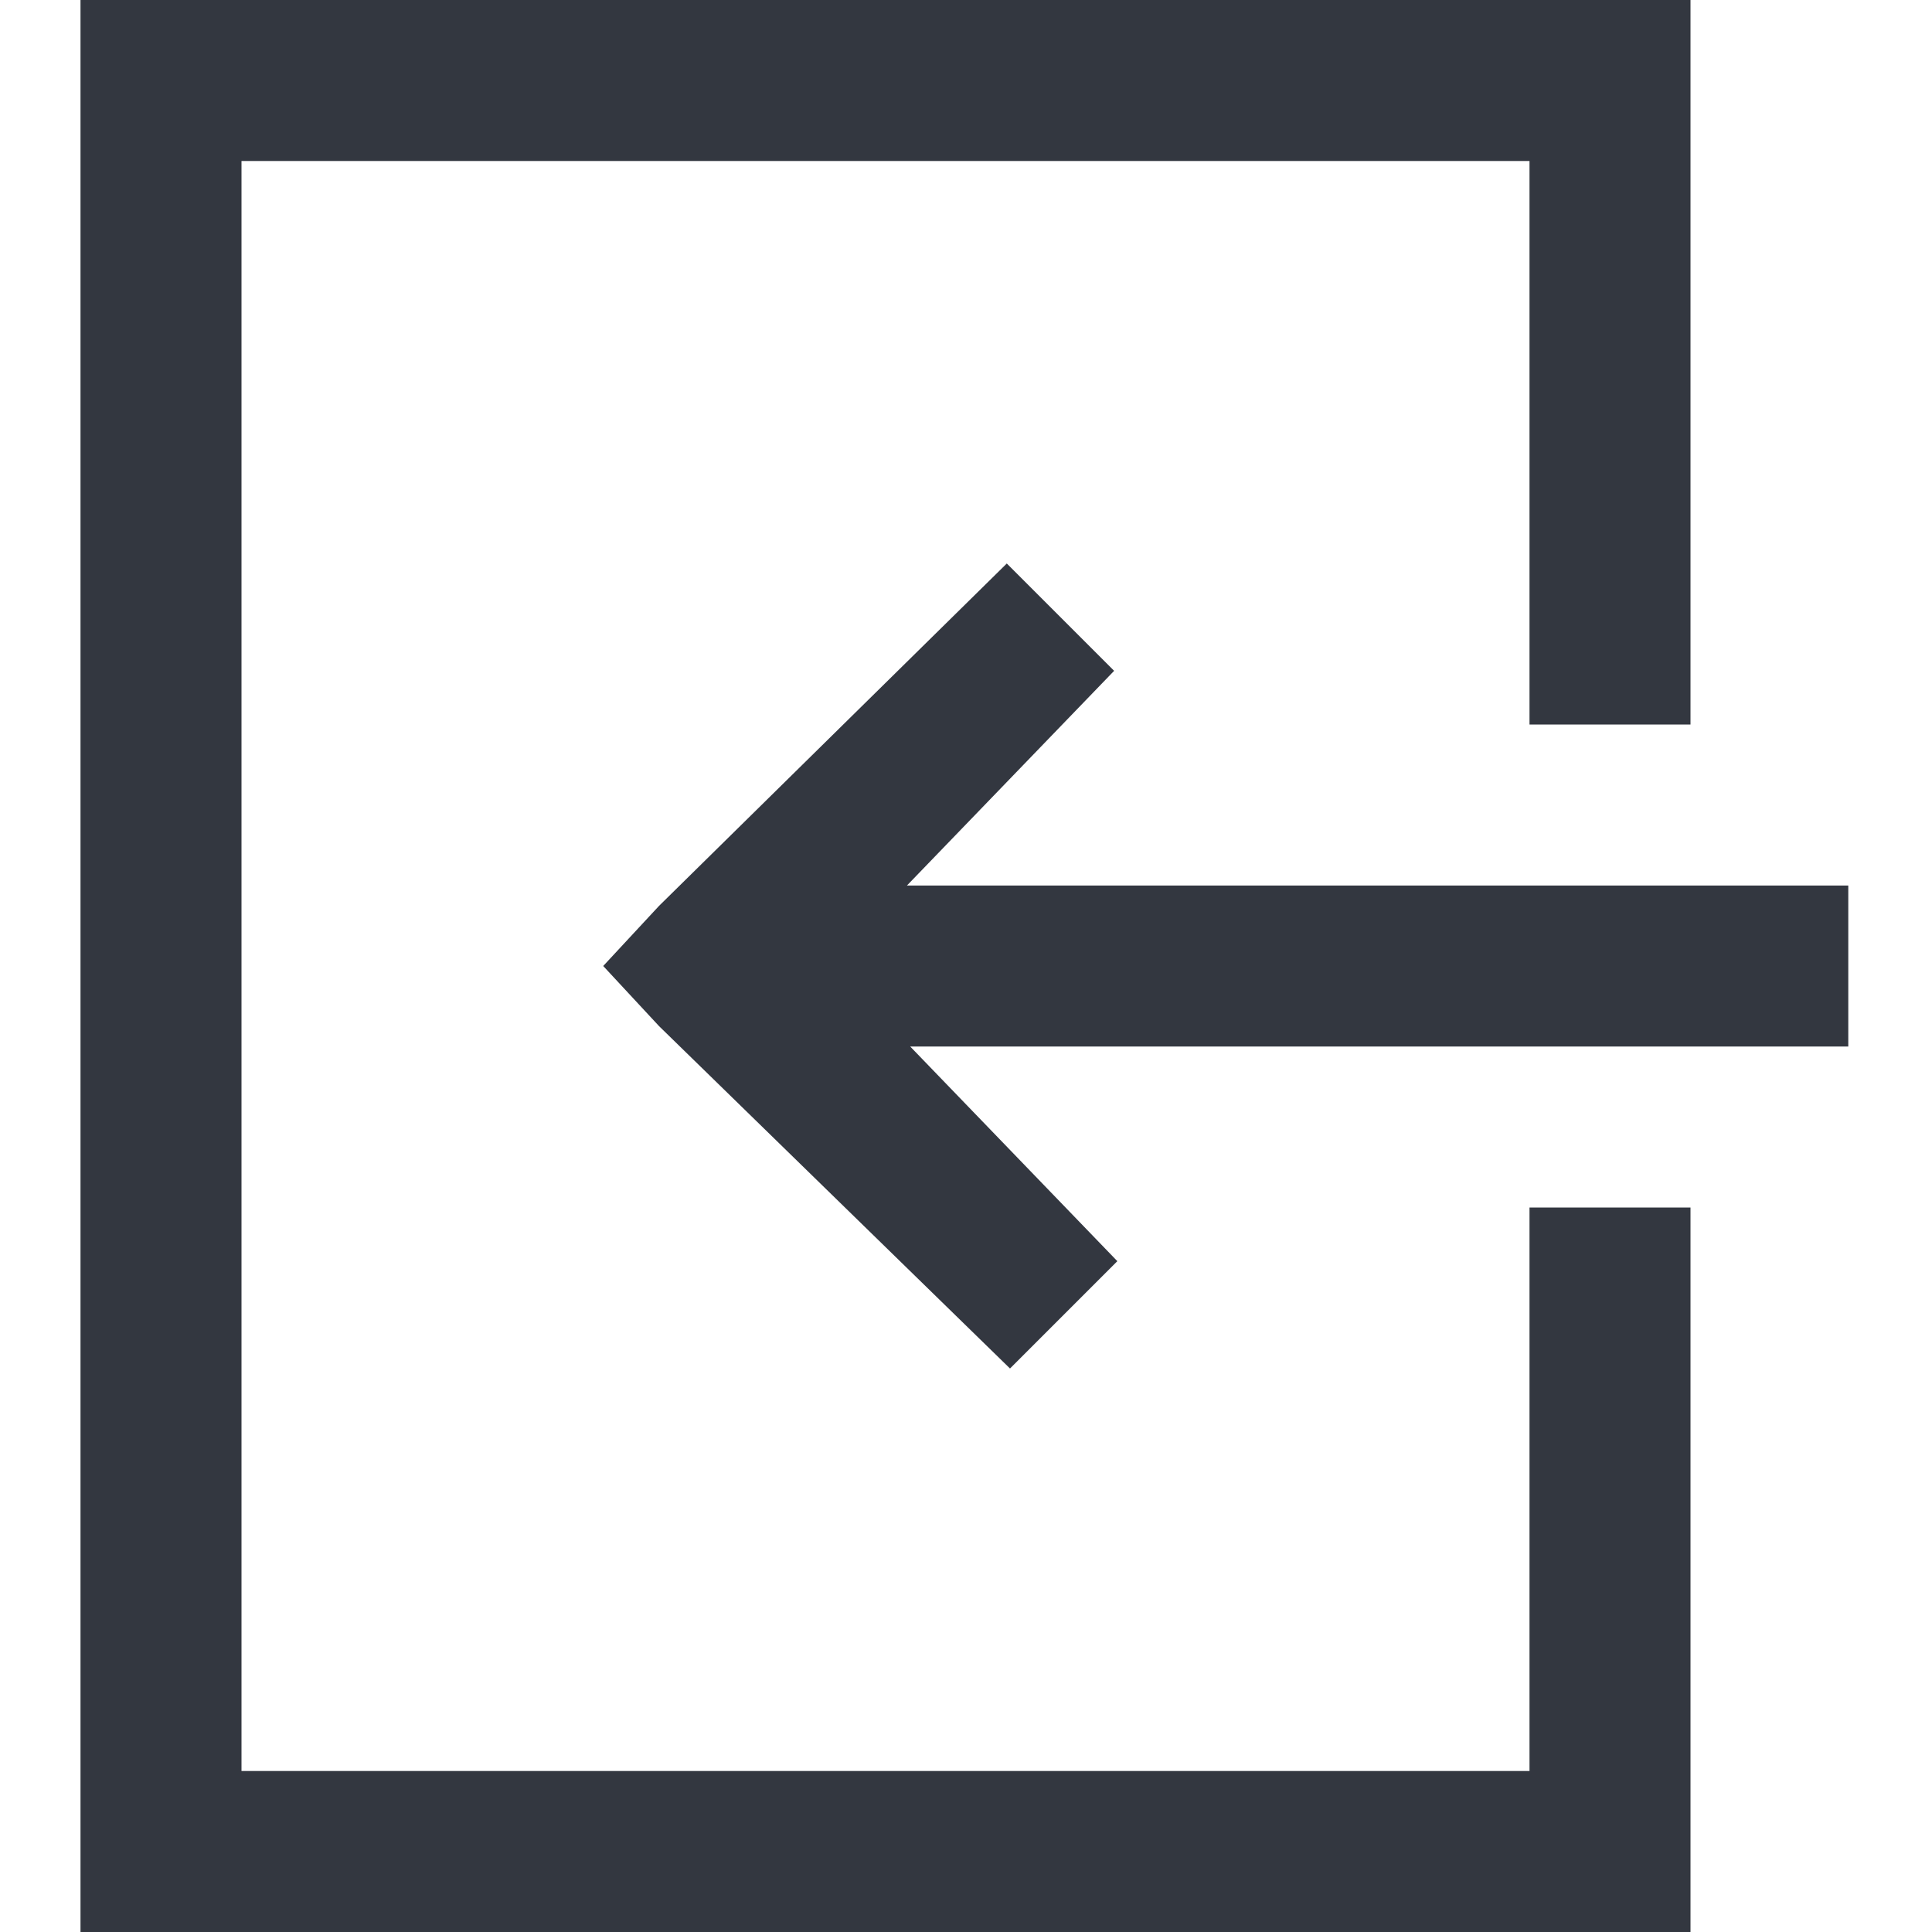 <svg xmlns="http://www.w3.org/2000/svg" viewBox="0 0 18 18"><defs><style>.a{fill:#333740;}</style></defs><title>MOS icons NEW</title><path class="a" d="M.75,0h15V6.75h-1.5V1.5h-12v15h12V11.25h1.5V18H.75ZM9.38,5.25l1,1-1.93,2h8.77v1.5H8.48l1.93,2-1,1L6.14,9.56,5.62,9l.52-.56Z"/></svg>